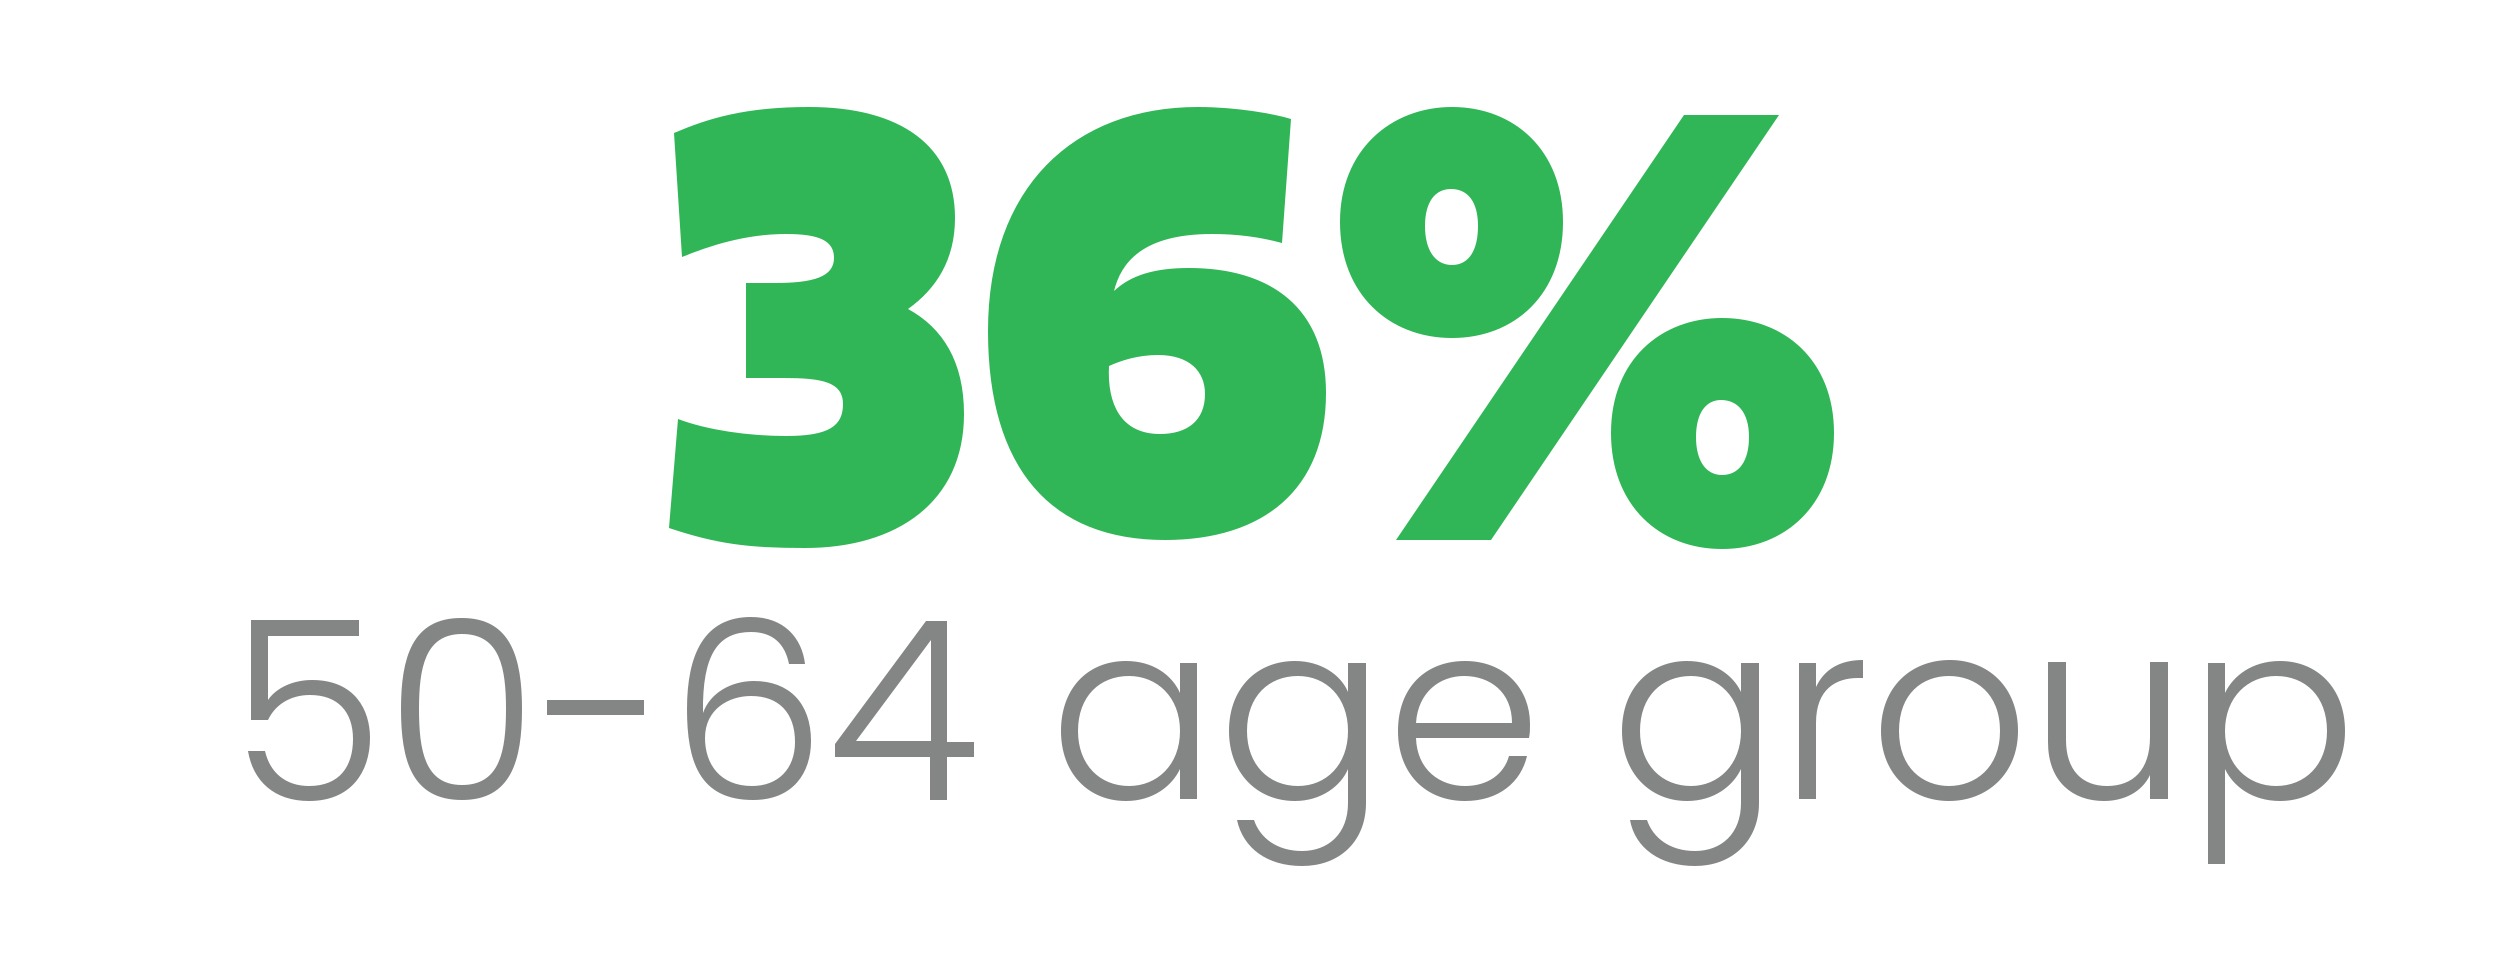 <svg version="1.2" xmlns="http://www.w3.org/2000/svg" viewBox="0 0 250 98" width="250" height="98">
	<title>1-svg</title>
	<style>
		tspan { white-space:pre } 
		.s0 { fill: #30b656 } 
		.s1 { fill: #848585 } 
	</style>
	<path id="36%" fill-rule="evenodd" class="s0" d="m67.8 41.9c2.9 1.1 7 1.7 10.8 1.7 4.3 0 5.7-1 5.7-3.2 0-2.2-2.1-2.6-5.9-2.6h-3.8v-9.5h2.9c3.8 0 5.9-0.6 5.9-2.5 0-1.7-1.4-2.4-4.8-2.4-4.1 0-7.7 1.2-10.4 2.3l-0.8-12.4c3.5-1.5 7.2-2.6 13.5-2.6 9.2 0 14.6 3.9 14.6 11.1 0 4.2-1.9 7.1-4.7 9.1 3.5 1.9 5.6 5.3 5.6 10.5 0 8.8-6.7 13.4-15.9 13.4-5.7 0-8.8-0.4-13.6-2zm61.3-30l-0.9 12.4c-2.2-0.6-4.5-0.9-7-0.9-7 0-9.1 2.9-9.8 5.7 1.7-1.6 4.1-2.3 7.5-2.3 8.2 0 13.7 4 13.7 12.5 0 9.6-6.2 14.7-16.1 14.7-11.3 0-17.7-7-17.7-20.9 0-14.4 8.6-22.4 21-22.4 3.9 0 7.7 0.7 9.3 1.2zm-8.6 27.5c0-2.3-1.6-3.9-4.7-3.9-2.1 0-3.8 0.6-4.9 1.1-0.2 3.8 1.2 6.8 5.1 6.8 2.8 0 4.5-1.4 4.5-4zm24.7-5.6c-6.3 0-11.2-4.4-11.2-11.6 0-7.2 5.1-11.5 11.2-11.5 6.2 0 11.1 4.3 11.1 11.5 0 7.2-4.8 11.6-11.1 11.6zm3.9 20.2h-9.5l28.8-42.5h9.5zm-6.6-31.4c0 2.4 1 3.9 2.7 3.9 1.7 0 2.6-1.5 2.6-3.9 0-2.4-1-3.7-2.7-3.7-1.6 0-2.6 1.3-2.6 3.7zm29.7 32.3c-6.3 0-11.1-4.4-11.1-11.6 0-7.3 5-11.5 11.1-11.5 6.2 0 11.2 4.2 11.2 11.5 0 7.2-4.9 11.6-11.2 11.6zm-2.6-11.2c0 2.4 1 3.8 2.6 3.8 1.7 0 2.7-1.4 2.7-3.8 0-2.4-1.1-3.7-2.8-3.7-1.5 0-2.5 1.3-2.5 3.7z"/>
	<path id="50-64 age group" fill-rule="evenodd" class="s1" d="m35.9 62v1.6h-9.1v6.4c0.8-1.2 2.5-2 4.4-2 4.3 0 5.8 3 5.8 5.8 0 3.4-1.9 6.3-6.1 6.3-3.5 0-5.6-2-6.1-5h1.7c0.5 2.2 2.1 3.5 4.4 3.5 3.1 0 4.4-2 4.4-4.7 0-2.7-1.5-4.4-4.3-4.4-2 0-3.5 1-4.2 2.5h-1.7v-10zm10.3-0.2c4.9 0 6 4 6 9.1 0 5.2-1.1 9.1-6 9.1-5 0-6.1-3.9-6.1-9.1 0-5.1 1.1-9.1 6-9.1zm0 1.6c-3.7 0-4.3 3.4-4.3 7.5 0 4.2 0.6 7.6 4.3 7.6 3.8 0 4.4-3.4 4.4-7.6 0-4.1-0.6-7.5-4.4-7.5zm8.5 6.6h9.7v1.5h-9.7zm24.2-3.6c-0.4-2-1.6-3.2-3.8-3.2-3.2 0-4.9 2.1-4.8 8.1 0.7-2 2.8-3.2 5.1-3.2 3.5 0 5.7 2.2 5.7 6 0 3.2-1.8 5.9-5.8 5.9-5.4 0-6.6-3.9-6.6-9.1 0-5.6 1.8-9.2 6.4-9.2 3.3 0 5.1 2.1 5.4 4.7zm-8.4 7.4c0 2.6 1.5 4.8 4.7 4.8 2.6 0 4.3-1.7 4.3-4.4 0-2.9-1.6-4.6-4.4-4.6-2.2 0-4.6 1.3-4.6 4.2zm22.5 1.9h-9.5v-1.3l9.1-12.3h2.1v12.1h2.7v1.5h-2.7v4.3h-1.7zm0.1-1.6v-10.1l-7.5 10.1zm19.5-8c2.7 0 4.6 1.4 5.4 3.2v-3h1.7v13.6h-1.7v-3c-0.8 1.7-2.7 3.2-5.4 3.2-3.8 0-6.5-2.8-6.5-7 0-4.3 2.7-7 6.5-7zm0.3 1.5c-2.9 0-5.1 2-5.1 5.5 0 3.4 2.2 5.5 5.1 5.5 2.8 0 5.1-2.1 5.1-5.5 0-3.4-2.3-5.5-5.1-5.5zm16.6-1.5c2.6 0 4.6 1.4 5.3 3.1v-2.9h1.8v14c0 3.8-2.6 6.3-6.4 6.3-3.5 0-5.9-1.8-6.5-4.6h1.7c0.6 1.8 2.3 3.1 4.8 3.1 2.6 0 4.6-1.7 4.6-4.8v-3.4c-0.7 1.7-2.7 3.2-5.3 3.2-3.8 0-6.6-2.8-6.6-7 0-4.3 2.8-7 6.6-7zm0.3 1.5c-2.9 0-5.1 2-5.1 5.5 0 3.4 2.2 5.5 5.1 5.5 2.8 0 5-2.1 5-5.5 0-3.4-2.2-5.5-5-5.5zm16.7 12.5c-3.9 0-6.7-2.7-6.7-7 0-4.4 2.8-7 6.7-7 4 0 6.5 2.8 6.5 6.3 0 0.6 0 0.9-0.1 1.4h-11.3c0.1 3.2 2.4 4.8 4.9 4.8 2.3 0 3.9-1.2 4.4-3h1.8c-0.6 2.6-2.8 4.5-6.2 4.5zm-4.9-7.8h9.6c0-3.1-2.2-4.7-4.8-4.7-2.4 0-4.6 1.6-4.8 4.7zm27.1-6.2c2.7 0 4.6 1.4 5.4 3.1v-2.9h1.8v14c0 3.8-2.7 6.3-6.4 6.3-3.5 0-6-1.8-6.5-4.6h1.7c0.6 1.8 2.3 3.1 4.8 3.1 2.6 0 4.6-1.7 4.6-4.8v-3.4c-0.8 1.7-2.7 3.2-5.4 3.2-3.7 0-6.5-2.8-6.5-7 0-4.3 2.8-7 6.5-7zm0.4 1.5c-2.9 0-5.1 2-5.1 5.5 0 3.4 2.2 5.5 5.1 5.5 2.7 0 5-2.1 5-5.5 0-3.4-2.3-5.5-5-5.5zm12.5 12.3h-1.7v-13.6h1.7v2.4c0.8-1.7 2.3-2.7 4.7-2.7v1.8h-0.5c-2.2 0-4.2 1.1-4.2 4.5zm13.3 0.2c-3.8 0-6.8-2.7-6.8-7 0-4.4 3-7.1 6.9-7.1 3.8 0 6.8 2.7 6.8 7.1 0 4.3-3.1 7-6.9 7zm0-1.5c2.6 0 5.1-1.8 5.1-5.5 0-3.8-2.5-5.5-5.1-5.5-2.6 0-5 1.7-5 5.5 0 3.7 2.4 5.5 5 5.5zm21.9 1.3h-1.8v-2.4c-0.8 1.7-2.6 2.6-4.6 2.6-3.1 0-5.6-1.9-5.6-5.9v-8h1.8v7.8c0 3 1.6 4.6 4.1 4.6 2.6 0 4.3-1.6 4.3-4.9v-7.5h1.8zm11.2-13.8c3.7 0 6.5 2.7 6.5 7 0 4.3-2.8 7-6.5 7-2.8 0-4.7-1.5-5.5-3.2v9.5h-1.7v-20.1h1.7v3c0.8-1.7 2.7-3.2 5.5-3.2zm-0.4 1.5c-2.8 0-5.1 2.1-5.1 5.5 0 3.4 2.3 5.5 5.1 5.5 2.9 0 5.1-2.1 5.1-5.5 0-3.5-2.2-5.5-5.1-5.5z"/>
</svg>